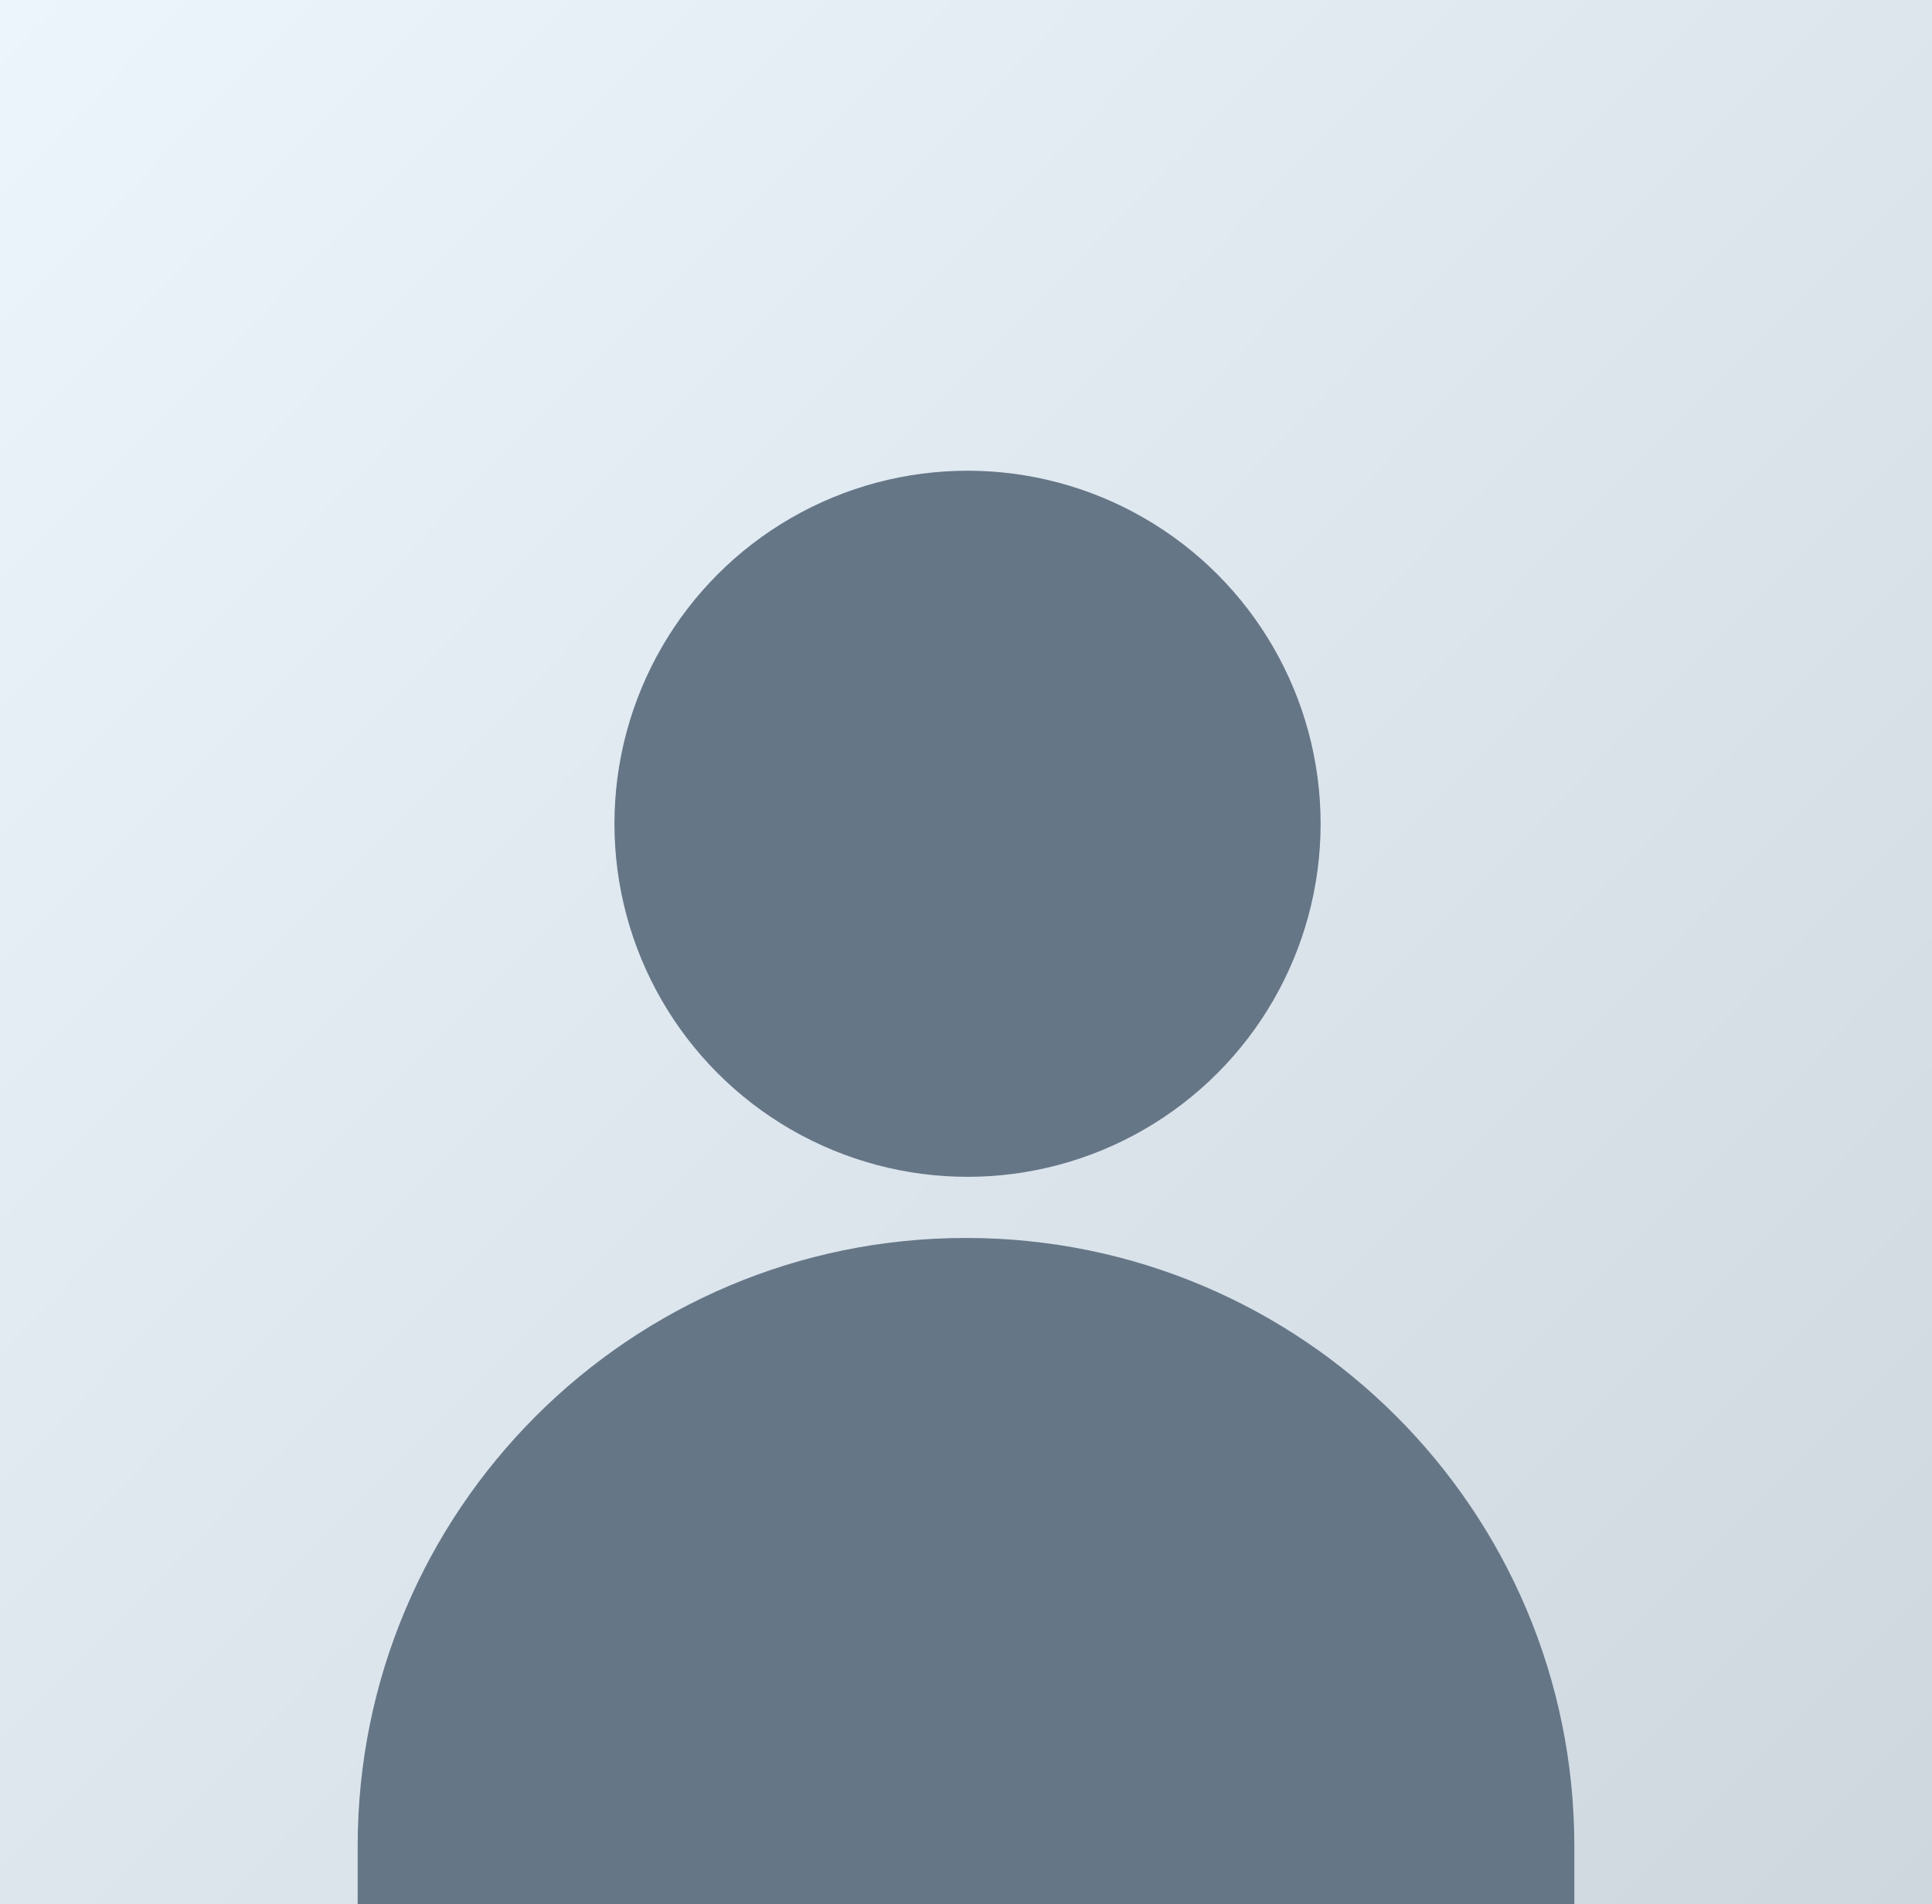 <svg width="632" height="623" viewBox="0 0 632 623" fill="none" xmlns="http://www.w3.org/2000/svg">
<rect x="0" y="0" width="632" height="623" fill="#333333" stroke="none"/>
<g clip-path="url(#clip0_17_3)">
<rect width="632" height="623" fill="url(#paint0_linear_17_3)"/>
<circle cx="316.5" cy="269.5" r="115.5" fill="#657687"/>
<path d="M117 604C117 494.095 206.095 405 316 405C425.905 405 515 494.095 515 604V642H117V604Z" fill="#657687"/>
</g>
<defs>
<linearGradient id="paint0_linear_17_3" x1="0" y1="0" x2="632" y2="623" gradientUnits="userSpaceOnUse">
<stop stop-color="#EBF5FB"/>
<stop offset="1" stop-color="#CDD7DD"/>
</linearGradient>
<clipPath id="clip0_17_3">
<rect width="632" height="623" fill="white"/>
</clipPath>
</defs>
</svg>
